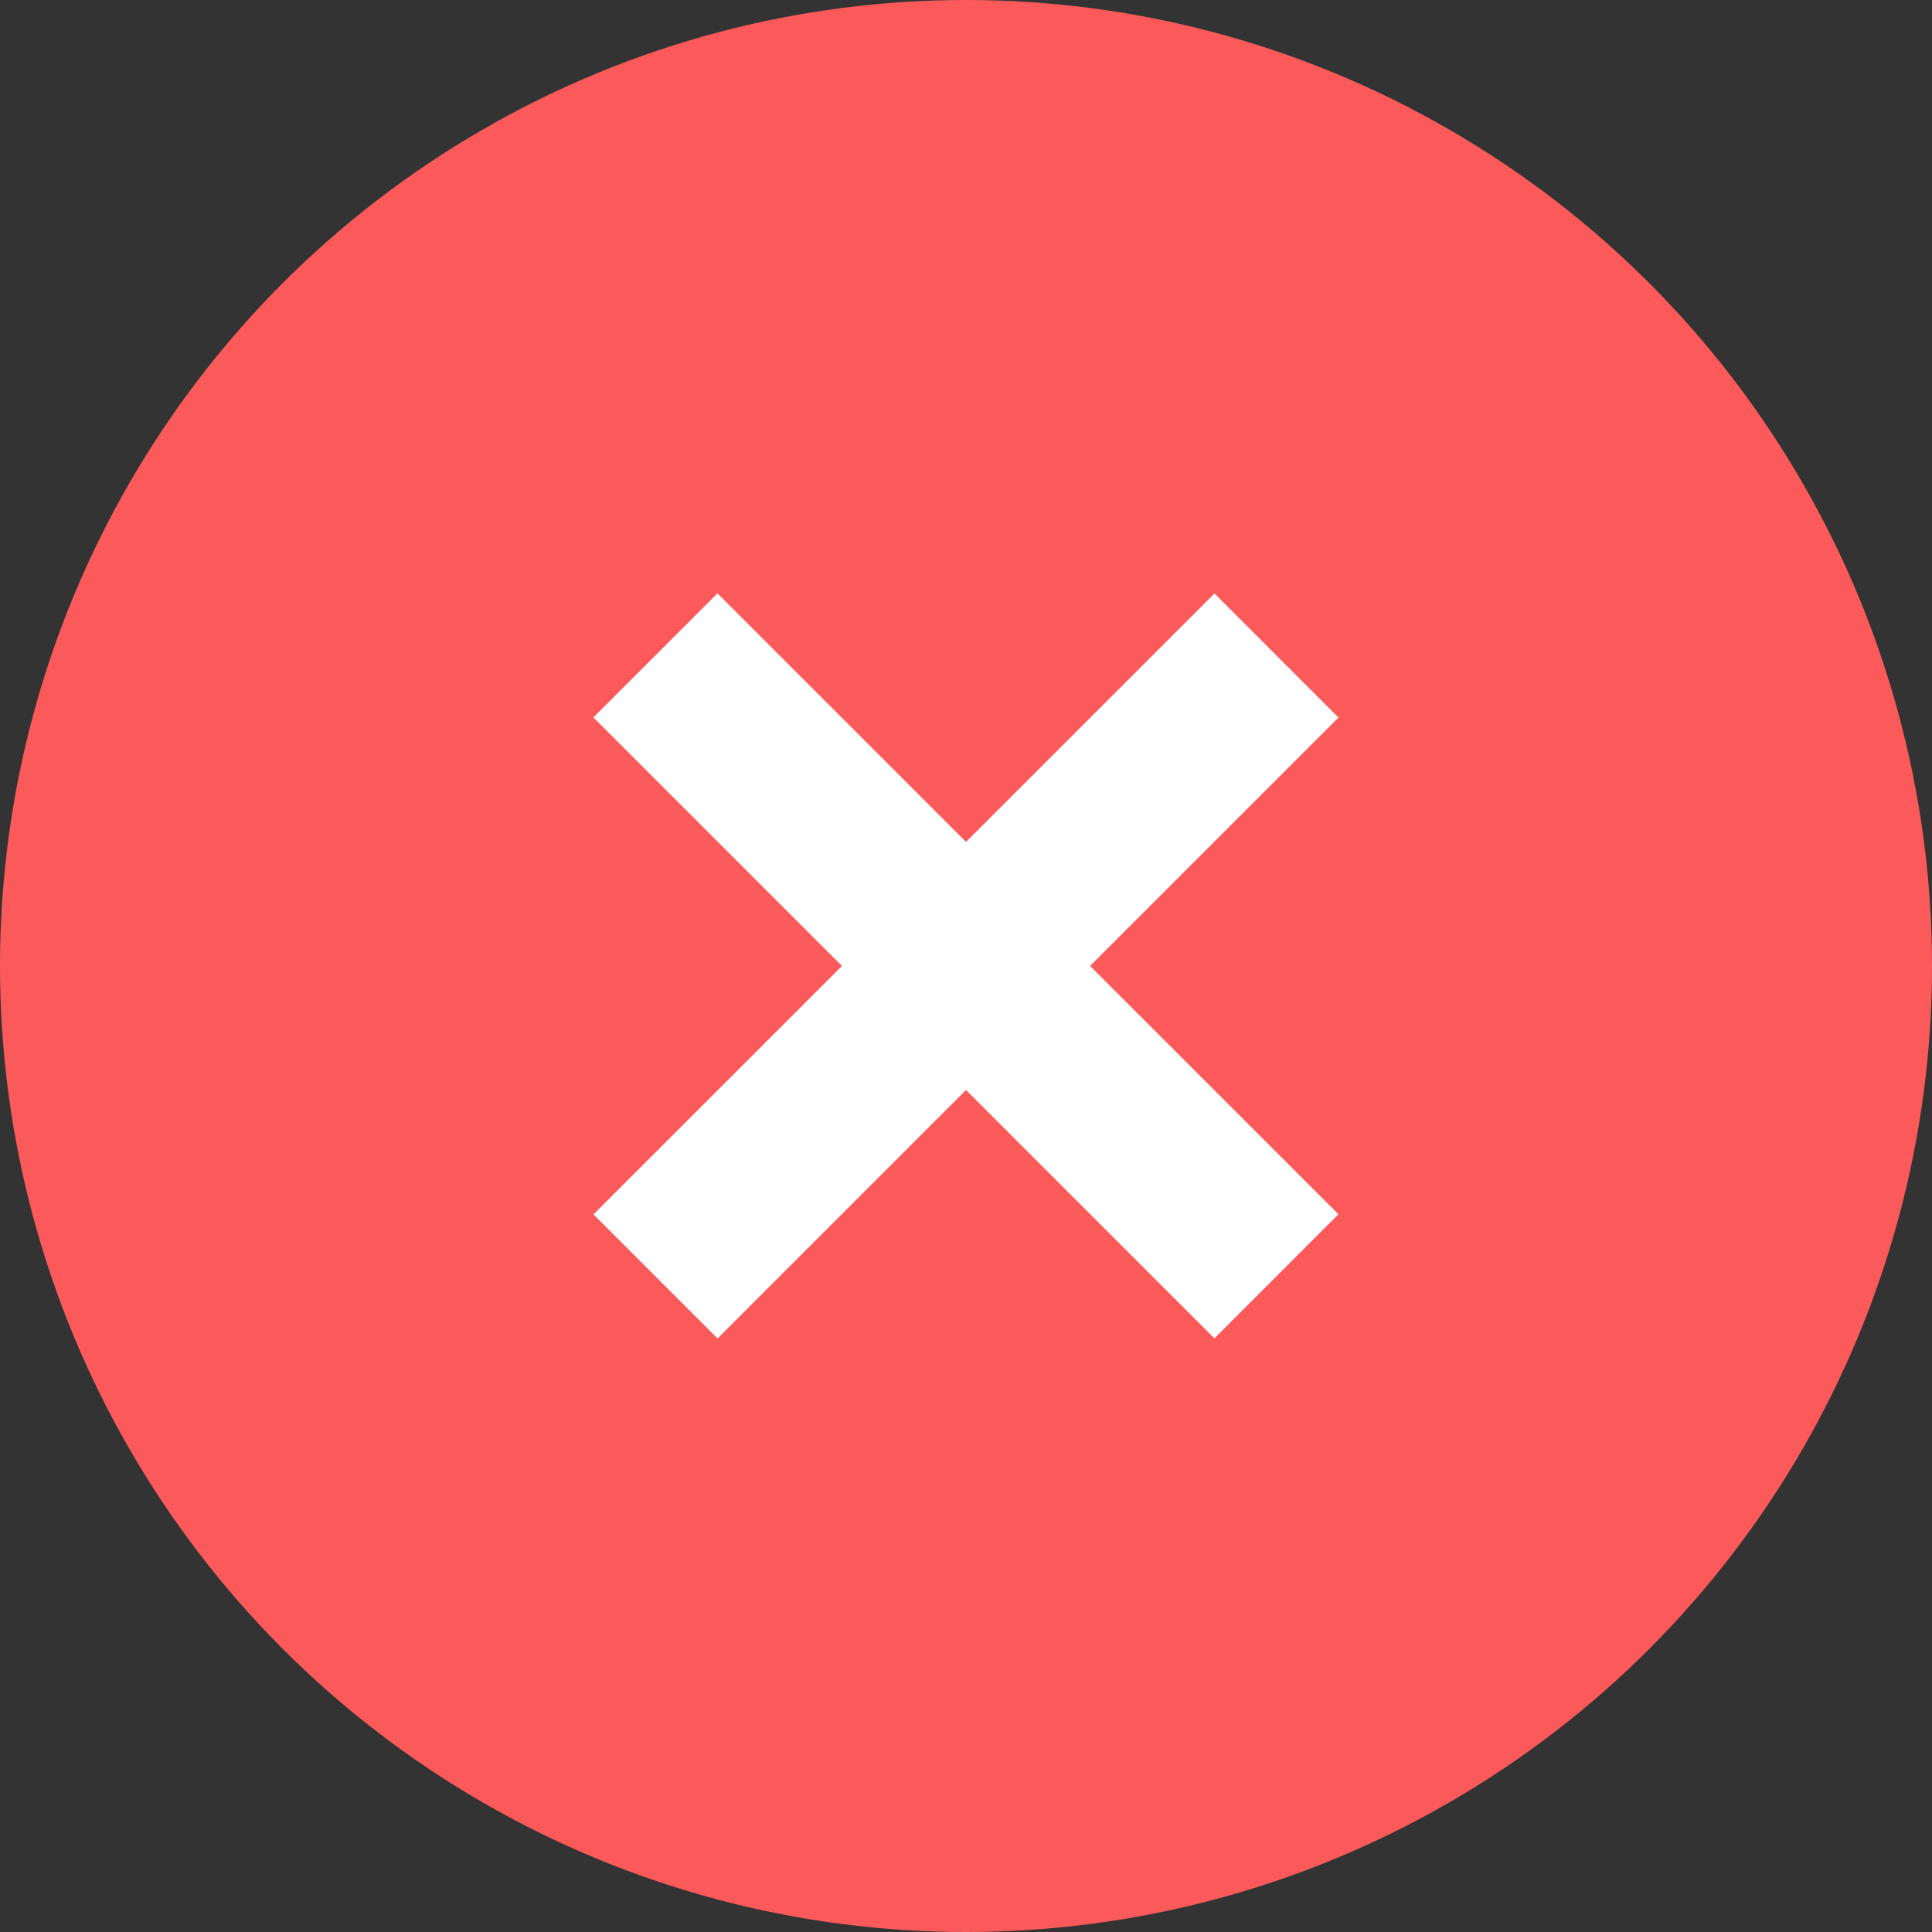 <svg width="44" height="44" viewBox="0 0 44 44" fill="none" xmlns="http://www.w3.org/2000/svg">
<rect x="0" y="0" width="44" height="44" fill="#333333" stroke="none"/>
<circle cx="22" cy="22" r="22" fill="#FC5A5A"/>
<path d="M27.657 30.48L13.514 16.339L16.34 13.513L30.482 27.654L27.657 30.48Z" fill="white"/>
<path d="M27.659 13.516L13.516 27.657L16.342 30.483L30.483 16.342L27.659 13.516Z" fill="white"/>
</svg>
